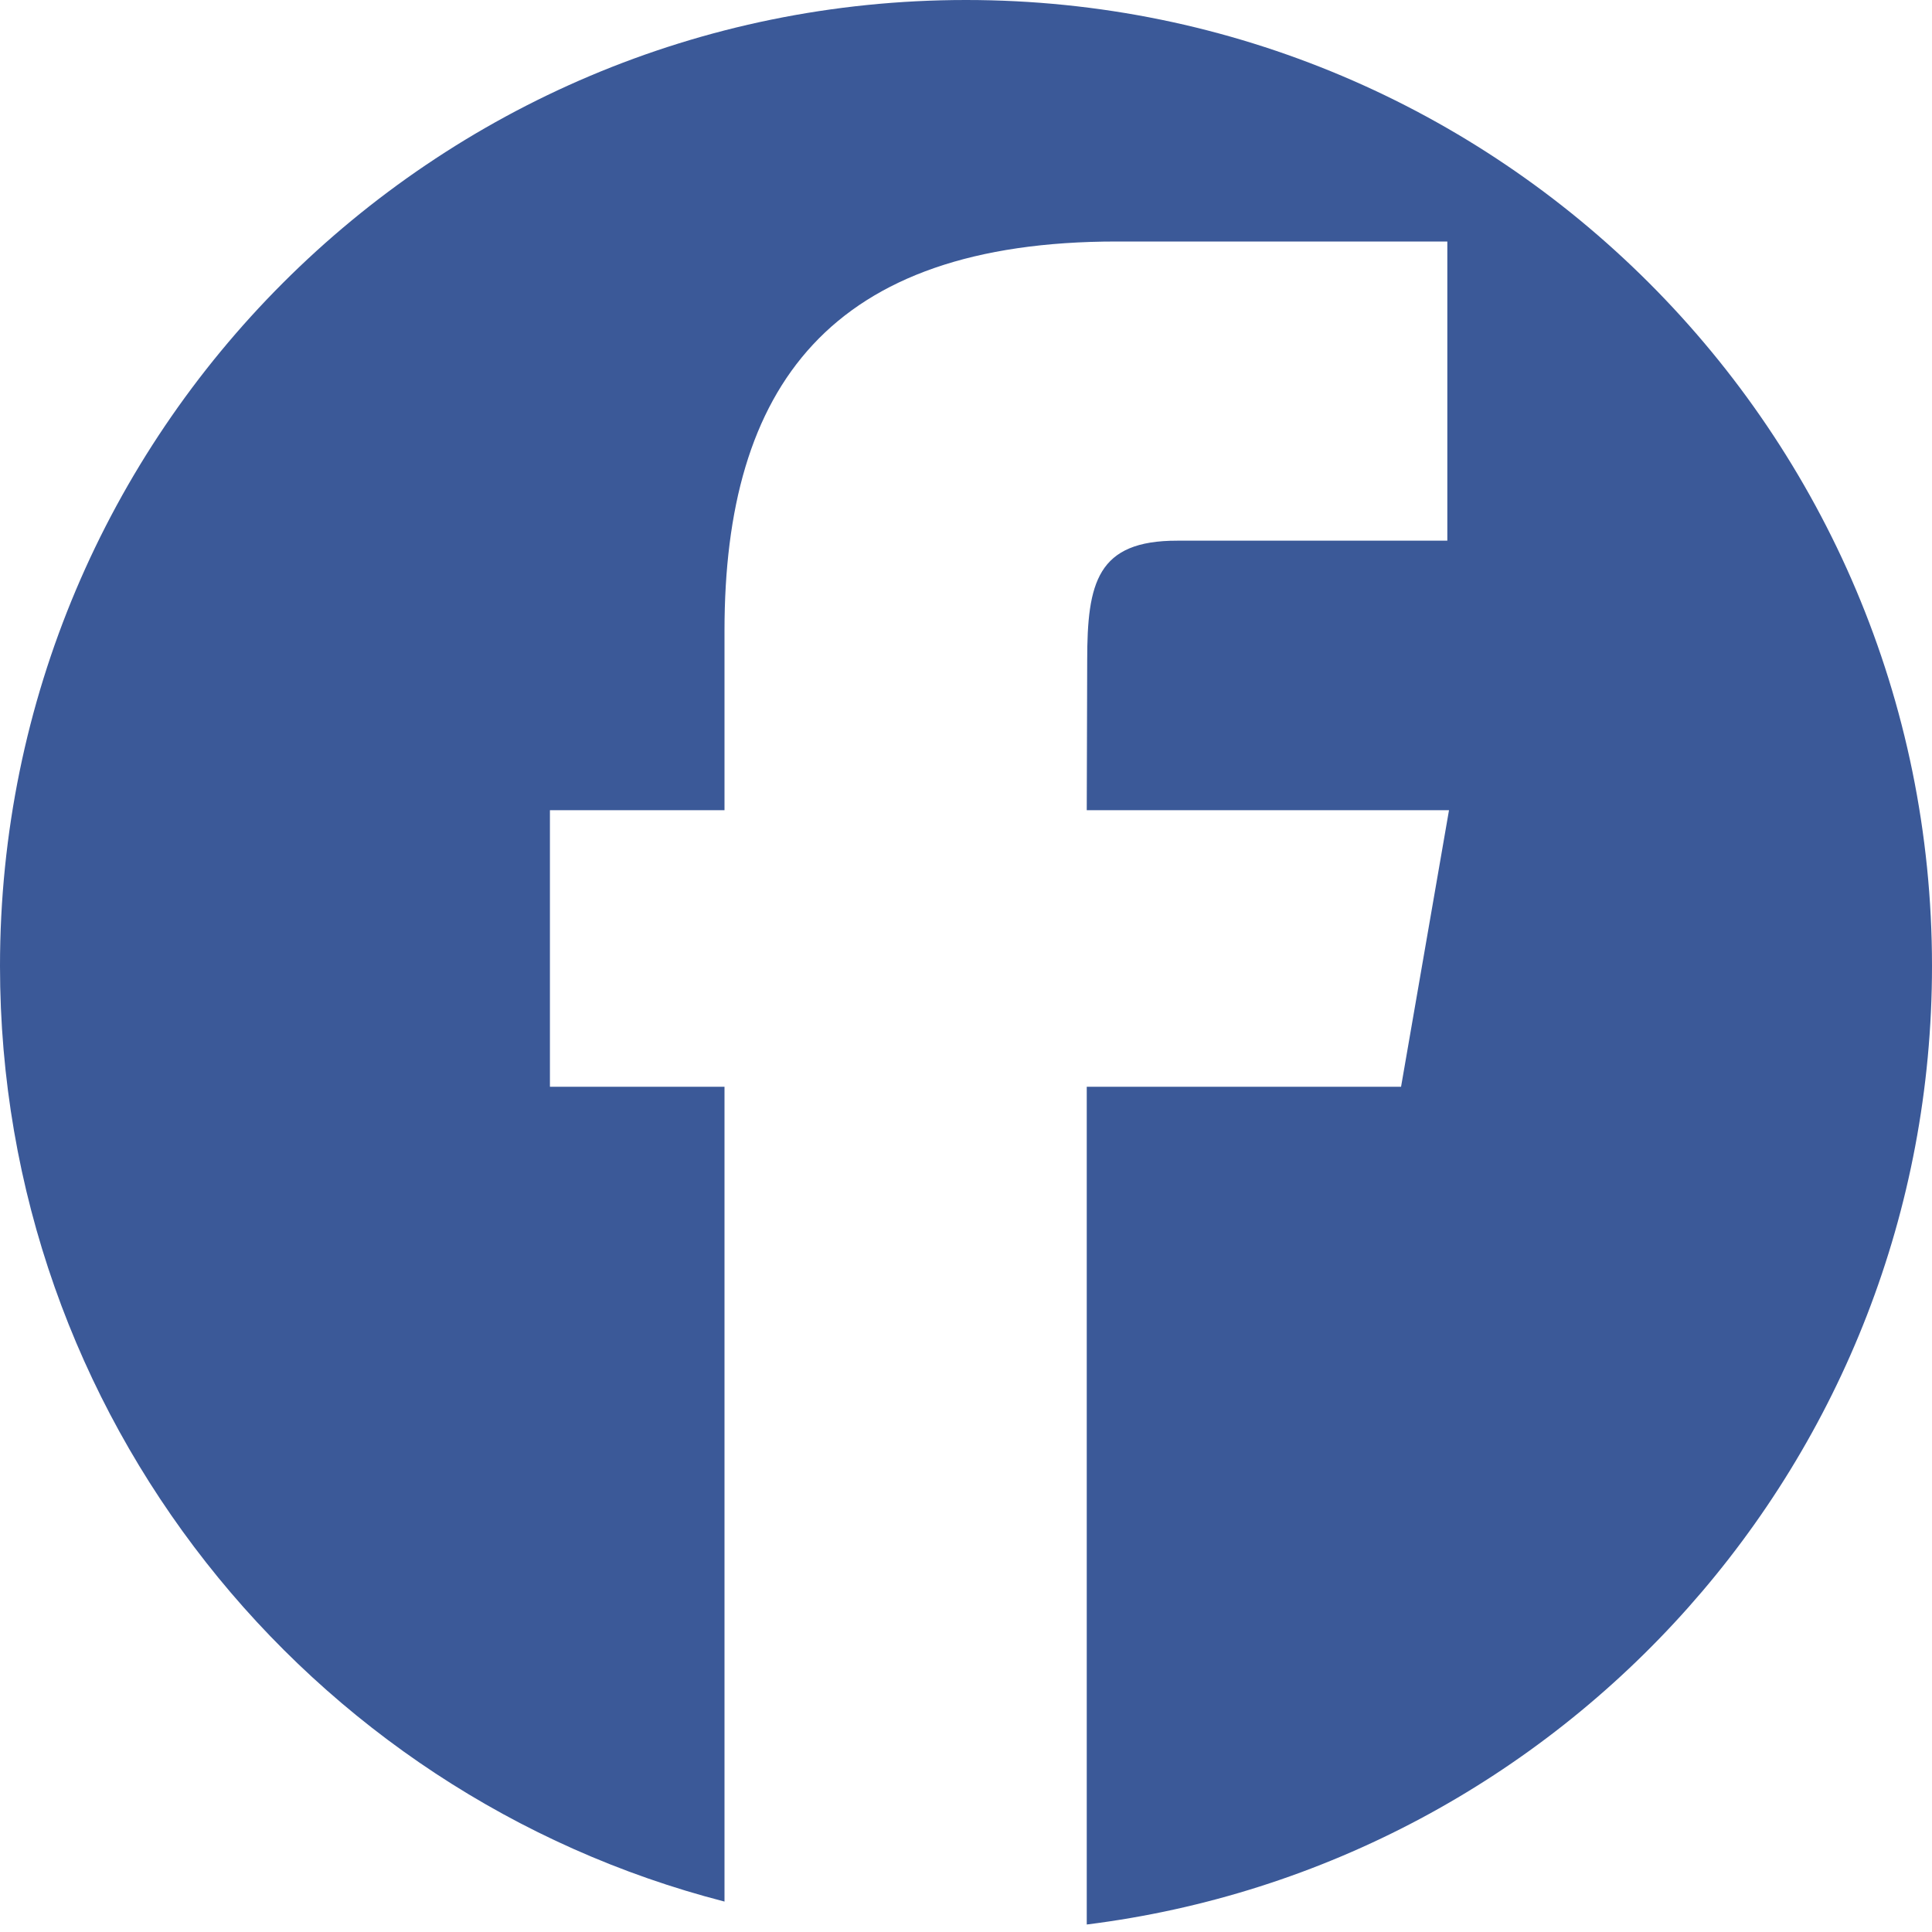 <?xml version="1.0" encoding="utf-8"?>
<!-- Generator: Adobe Illustrator 15.0.0, SVG Export Plug-In . SVG Version: 6.00 Build 0)  -->
<!DOCTYPE svg PUBLIC "-//W3C//DTD SVG 1.1//EN" "http://www.w3.org/Graphics/SVG/1.1/DTD/svg11.dtd">
<svg version="1.1" id="Layer_1" xmlns="http://www.w3.org/2000/svg" xmlns:xlink="http://www.w3.org/1999/xlink" x="0px" y="0px"
	 width="512px" height="512px" viewBox="0 0 512 512" enable-background="new 0 0 512 512" xml:space="preserve">
<path fill="#3B5998" d="M256,0C114.615,0,0,114.615,0,256c0,119.285,81.585,219.516,192,247.935V288h-46.263v-73.282H192v-47.593
	C192,102.454,219.896,64,295.936,64h87.621v79.285h-71.563c-21.241-0.035-23.876,11.076-23.876,31.756L288,214.718h96L371.296,288
	H288v222.013C414.281,494.265,512,386.547,512,256C512,114.615,397.385,0,256,0z"/>
</svg>
